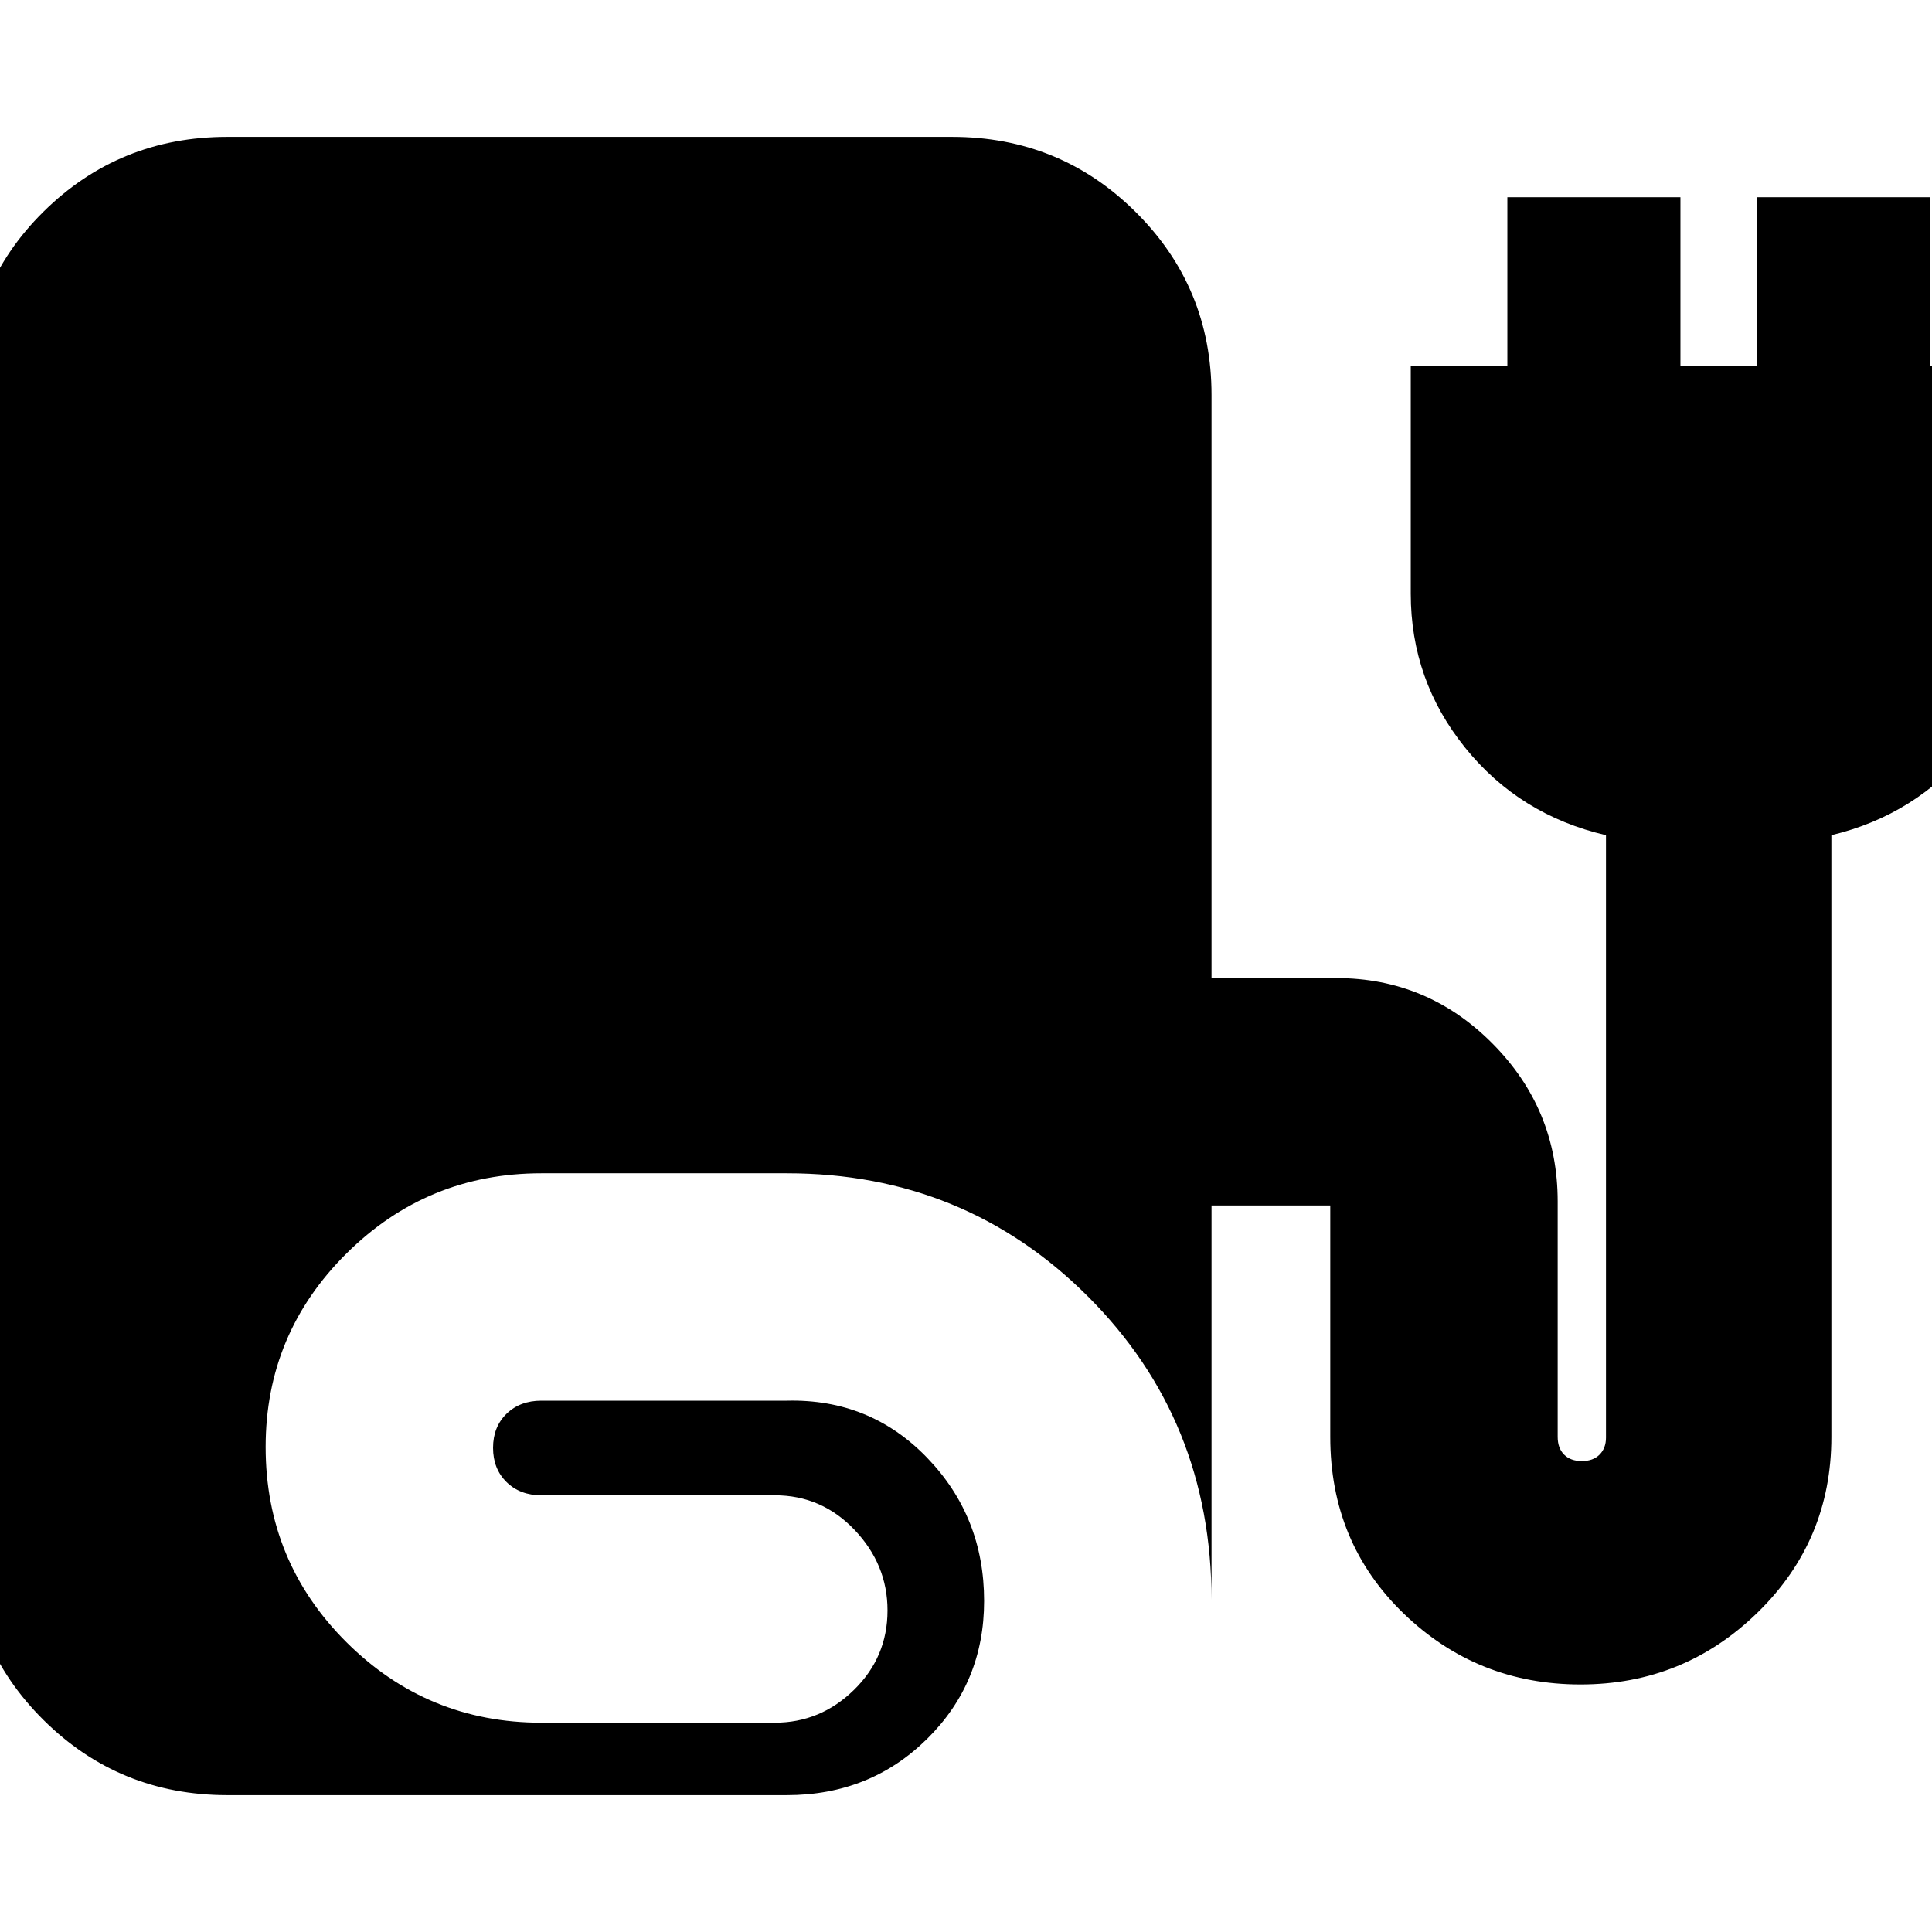 <svg xmlns="http://www.w3.org/2000/svg" height="20" viewBox="0 -960 960 960" width="20"><path d="M113-68q-53.75 0-91.37-37.33Q-16-142.67-16-196v-567.55q0-54.12 37.62-91.28Q59.25-892 113-892h360q53.75 0 91.38 37.41Q602-817.18 602-763.74V-474h62q45.38 0 77.69 32.61Q774-408.79 774-363v117q0 5.6 3.2 8.8 3.2 3.2 8.8 3.2 5.6 0 8.8-3.2 3.2-3.2 3.2-8.41V-545q-43-10-70-43.5T701-665v-113h48v-84h86v84h38v-84h86v84h48v113q0 43-27.5 76.5T910-545v299q0 51.46-36.64 87.23t-88 35.77q-51.36 0-87.86-35.23T661-246v-115h-59v196q0-89.39-61.31-150.69Q479.39-377 391-377H269q-56.7 0-96.85 39.86Q132-297.28 132-241q0 57 40.15 97T269-104h116q22.67 0 39.34-16.3Q441-136.6 441-159.79q0-22.81-16.36-40.01Q408.27-217 385-217H269q-10.6 0-17.3-6.57-6.7-6.57-6.7-17t6.7-16.93q6.7-6.5 17.3-6.5h122q41.36-1 69.68 28.34Q489-206.31 489-164.5q0 40.57-28.32 68.53Q432.36-68 391-68H113Z"/></svg>